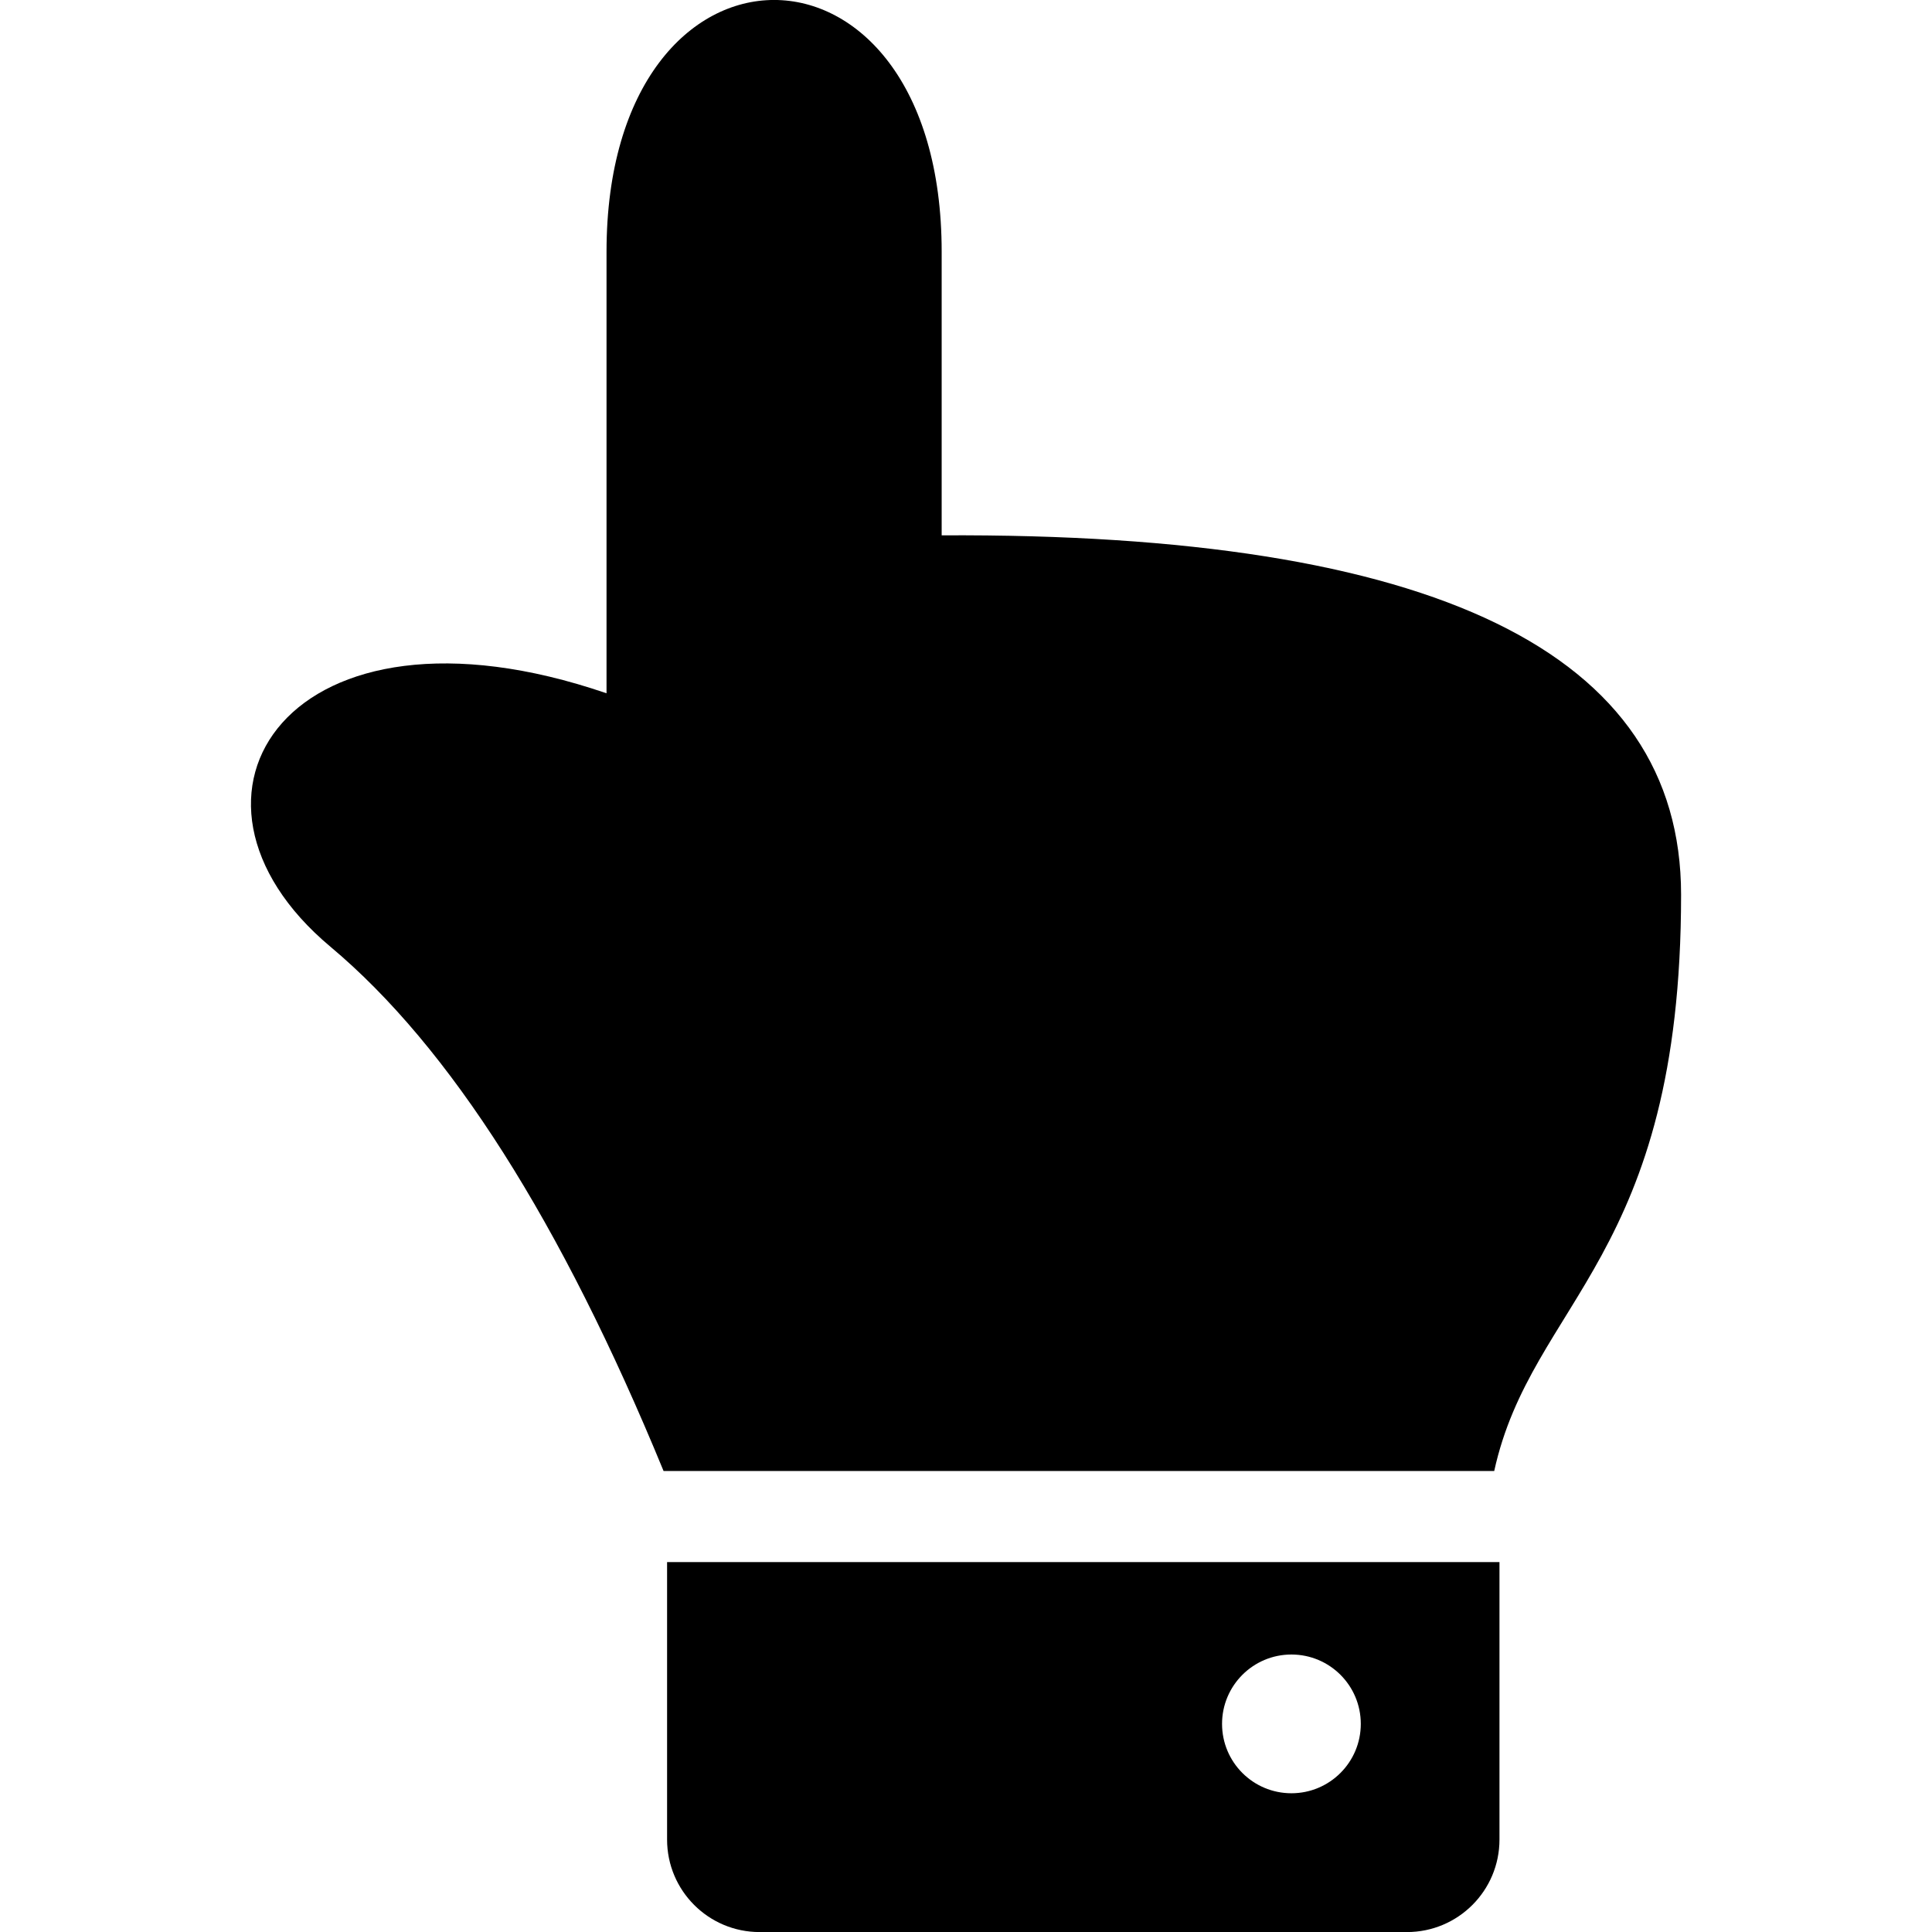 <!-- Generated by IcoMoon.io -->
<svg version="1.1" xmlns="http://www.w3.org/2000/svg" width="32" height="32" viewBox="0 0 32 32">
<title>finger</title>
<path d="M10.991 24.365c-1.698-4.131-3.538-7.026-5.519-8.685-2.971-2.489-0.681-5.997 4.574-4.197 0-3.167 0-1.75 0-7.312s5.551-5.562 5.551 0c0 2.208 0 3.774 0 4.696 8.164-0.043 12.247 1.941 12.247 5.952 0 6.017-2.474 6.719-3.095 9.545-3.216 0-7.802 0-13.758 0zM11.050 25.873h13.786v4.596c0 0.846-0.686 1.532-1.532 1.532h-10.723c-0.846 0-1.532-0.686-1.532-1.532v-4.596zM21.39 29.702c0.634 0 1.149-0.514 1.149-1.149s-0.514-1.149-1.149-1.149c-0.634 0-1.149 0.514-1.149 1.149s0.514 1.149 1.149 1.149z"></path>
</svg>
